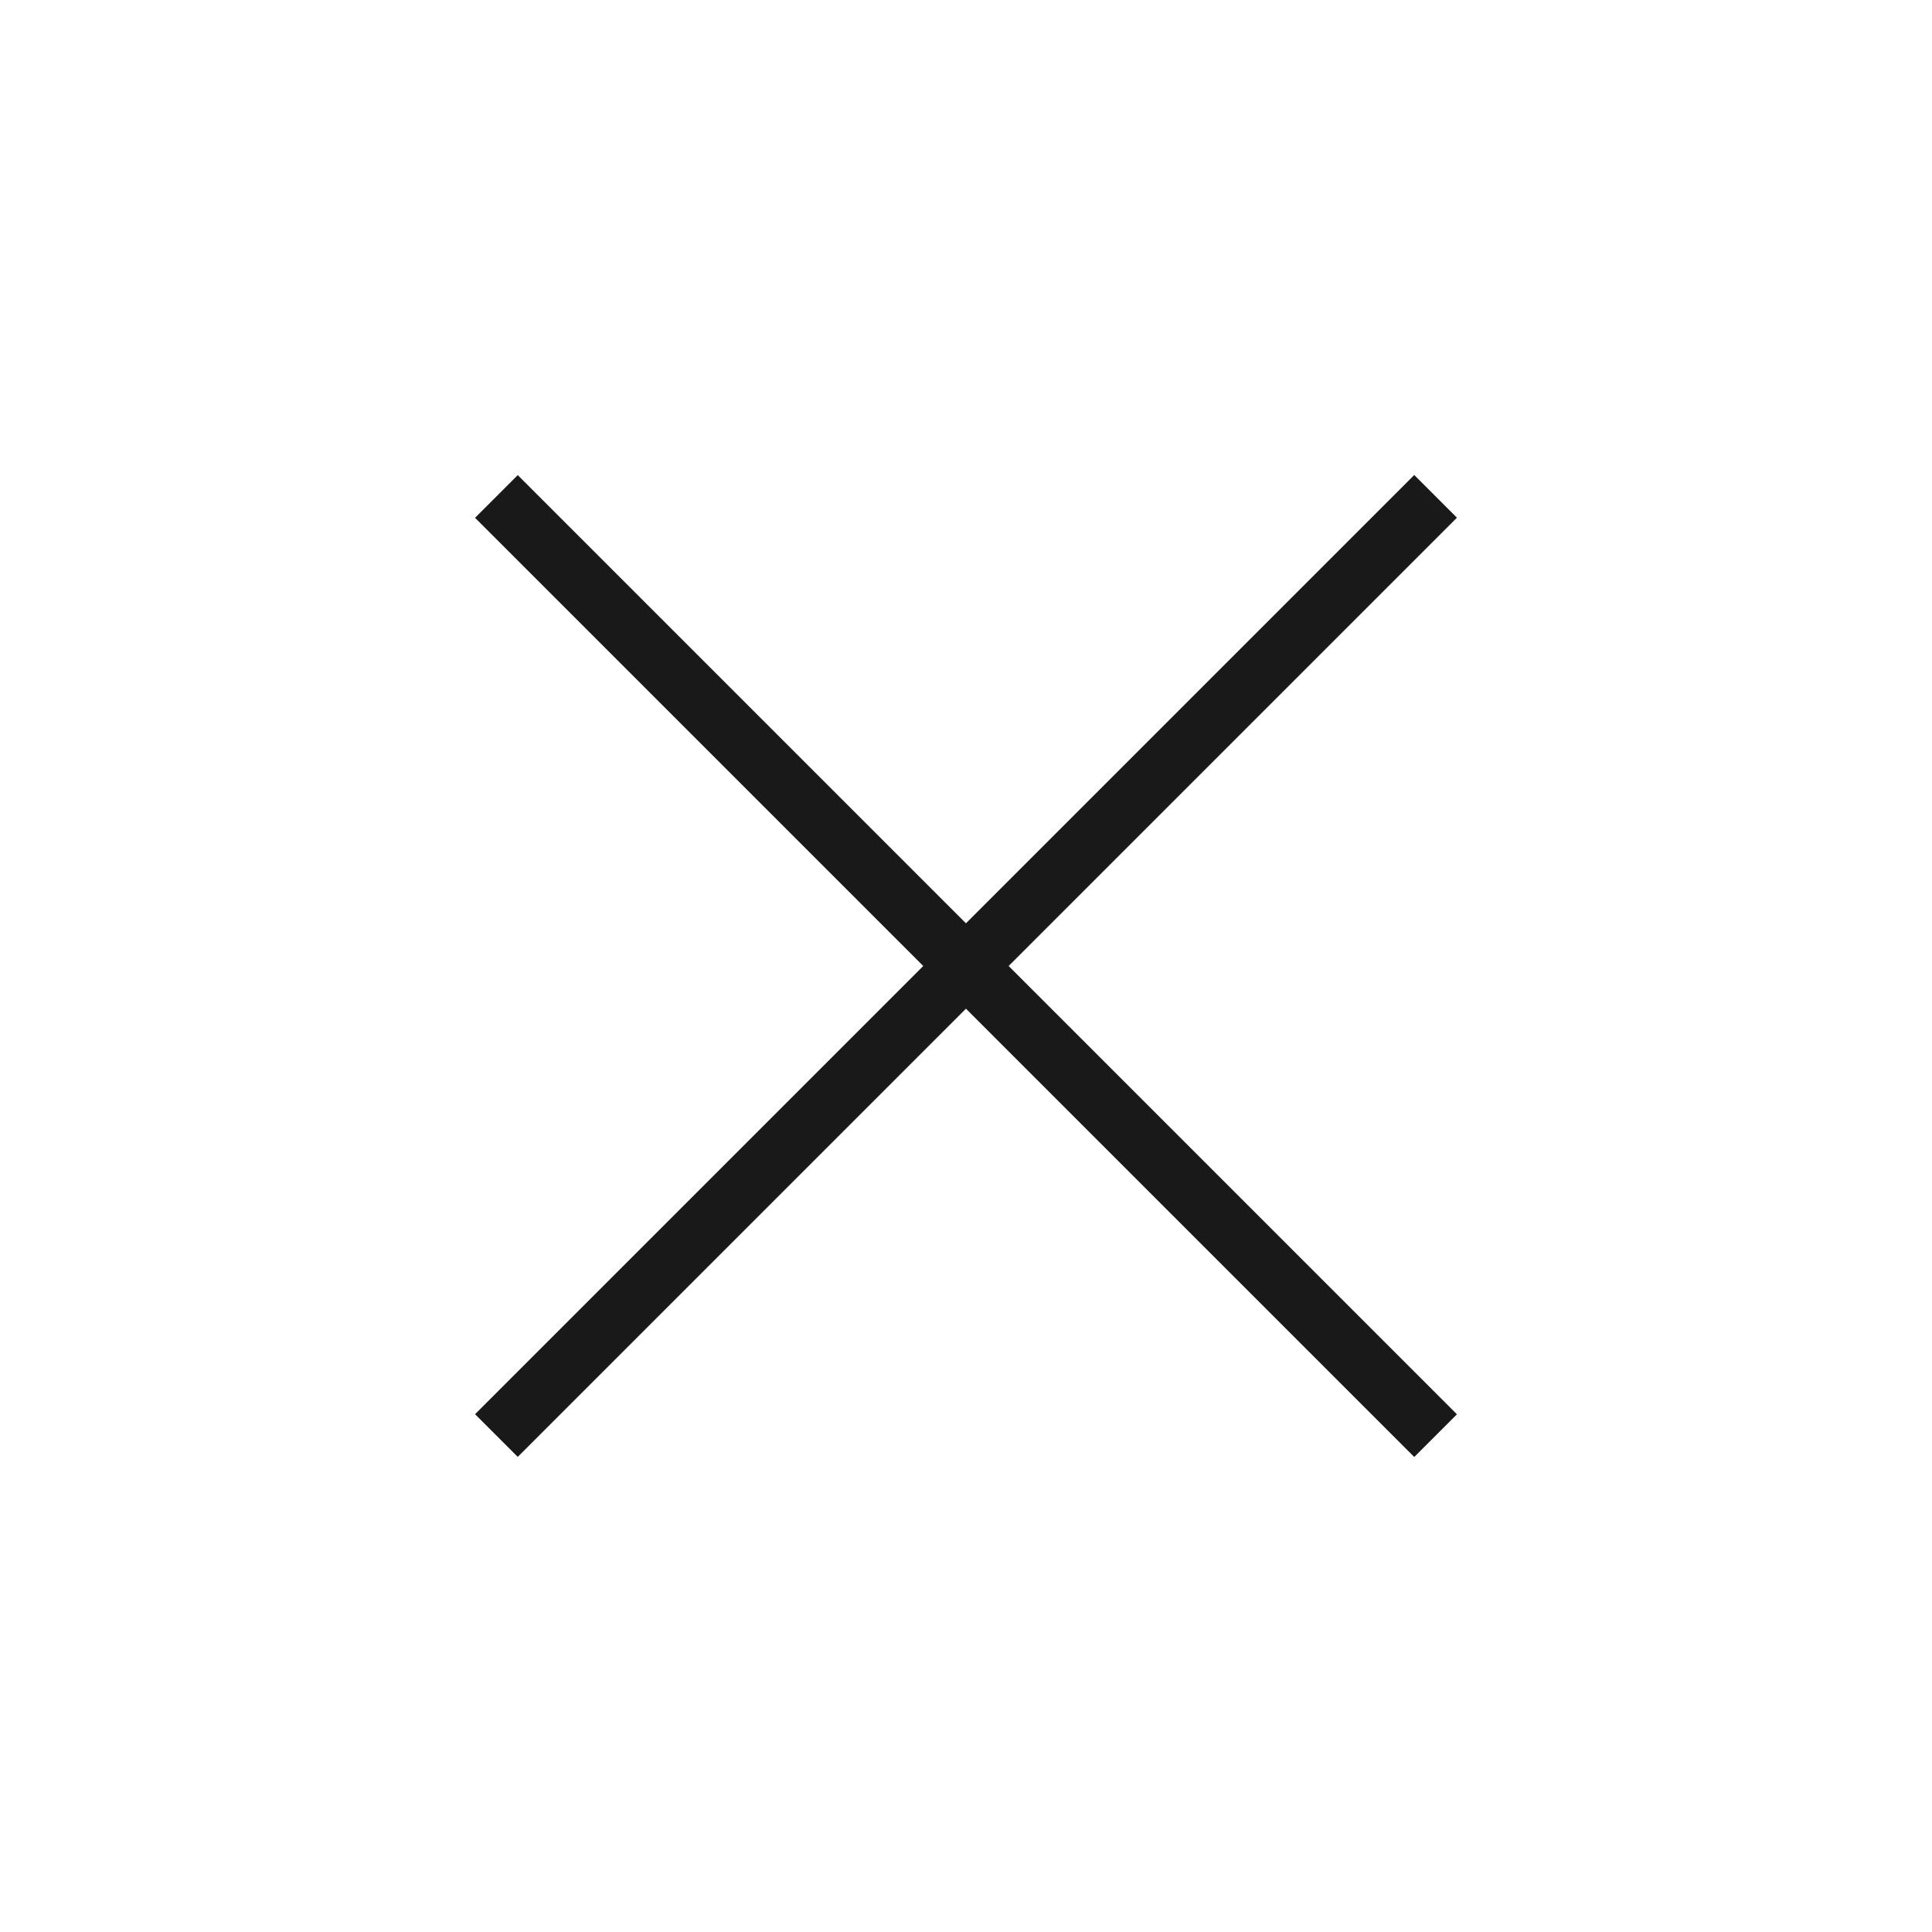 <svg width="32" height="32" viewBox="0 0 32 32" fill="none" xmlns="http://www.w3.org/2000/svg">
<g clip-path="url(#clip0_456_25912)">
<path d="M8.222 8.223L23.778 23.779" stroke="#191919" strokeWidth="3" strokeLinecap="square" strokeLinejoin="round"/>
<path d="M8.222 23.777L23.778 8.221" stroke="#191919" strokeWidth="3" strokeLinecap="square" strokeLinejoin="round"/>
</g>
<defs>
<clipPath id="clip0_456_25912">
<rect width="32" height="32" fill="white"/>
</clipPath>
</defs>
</svg>

